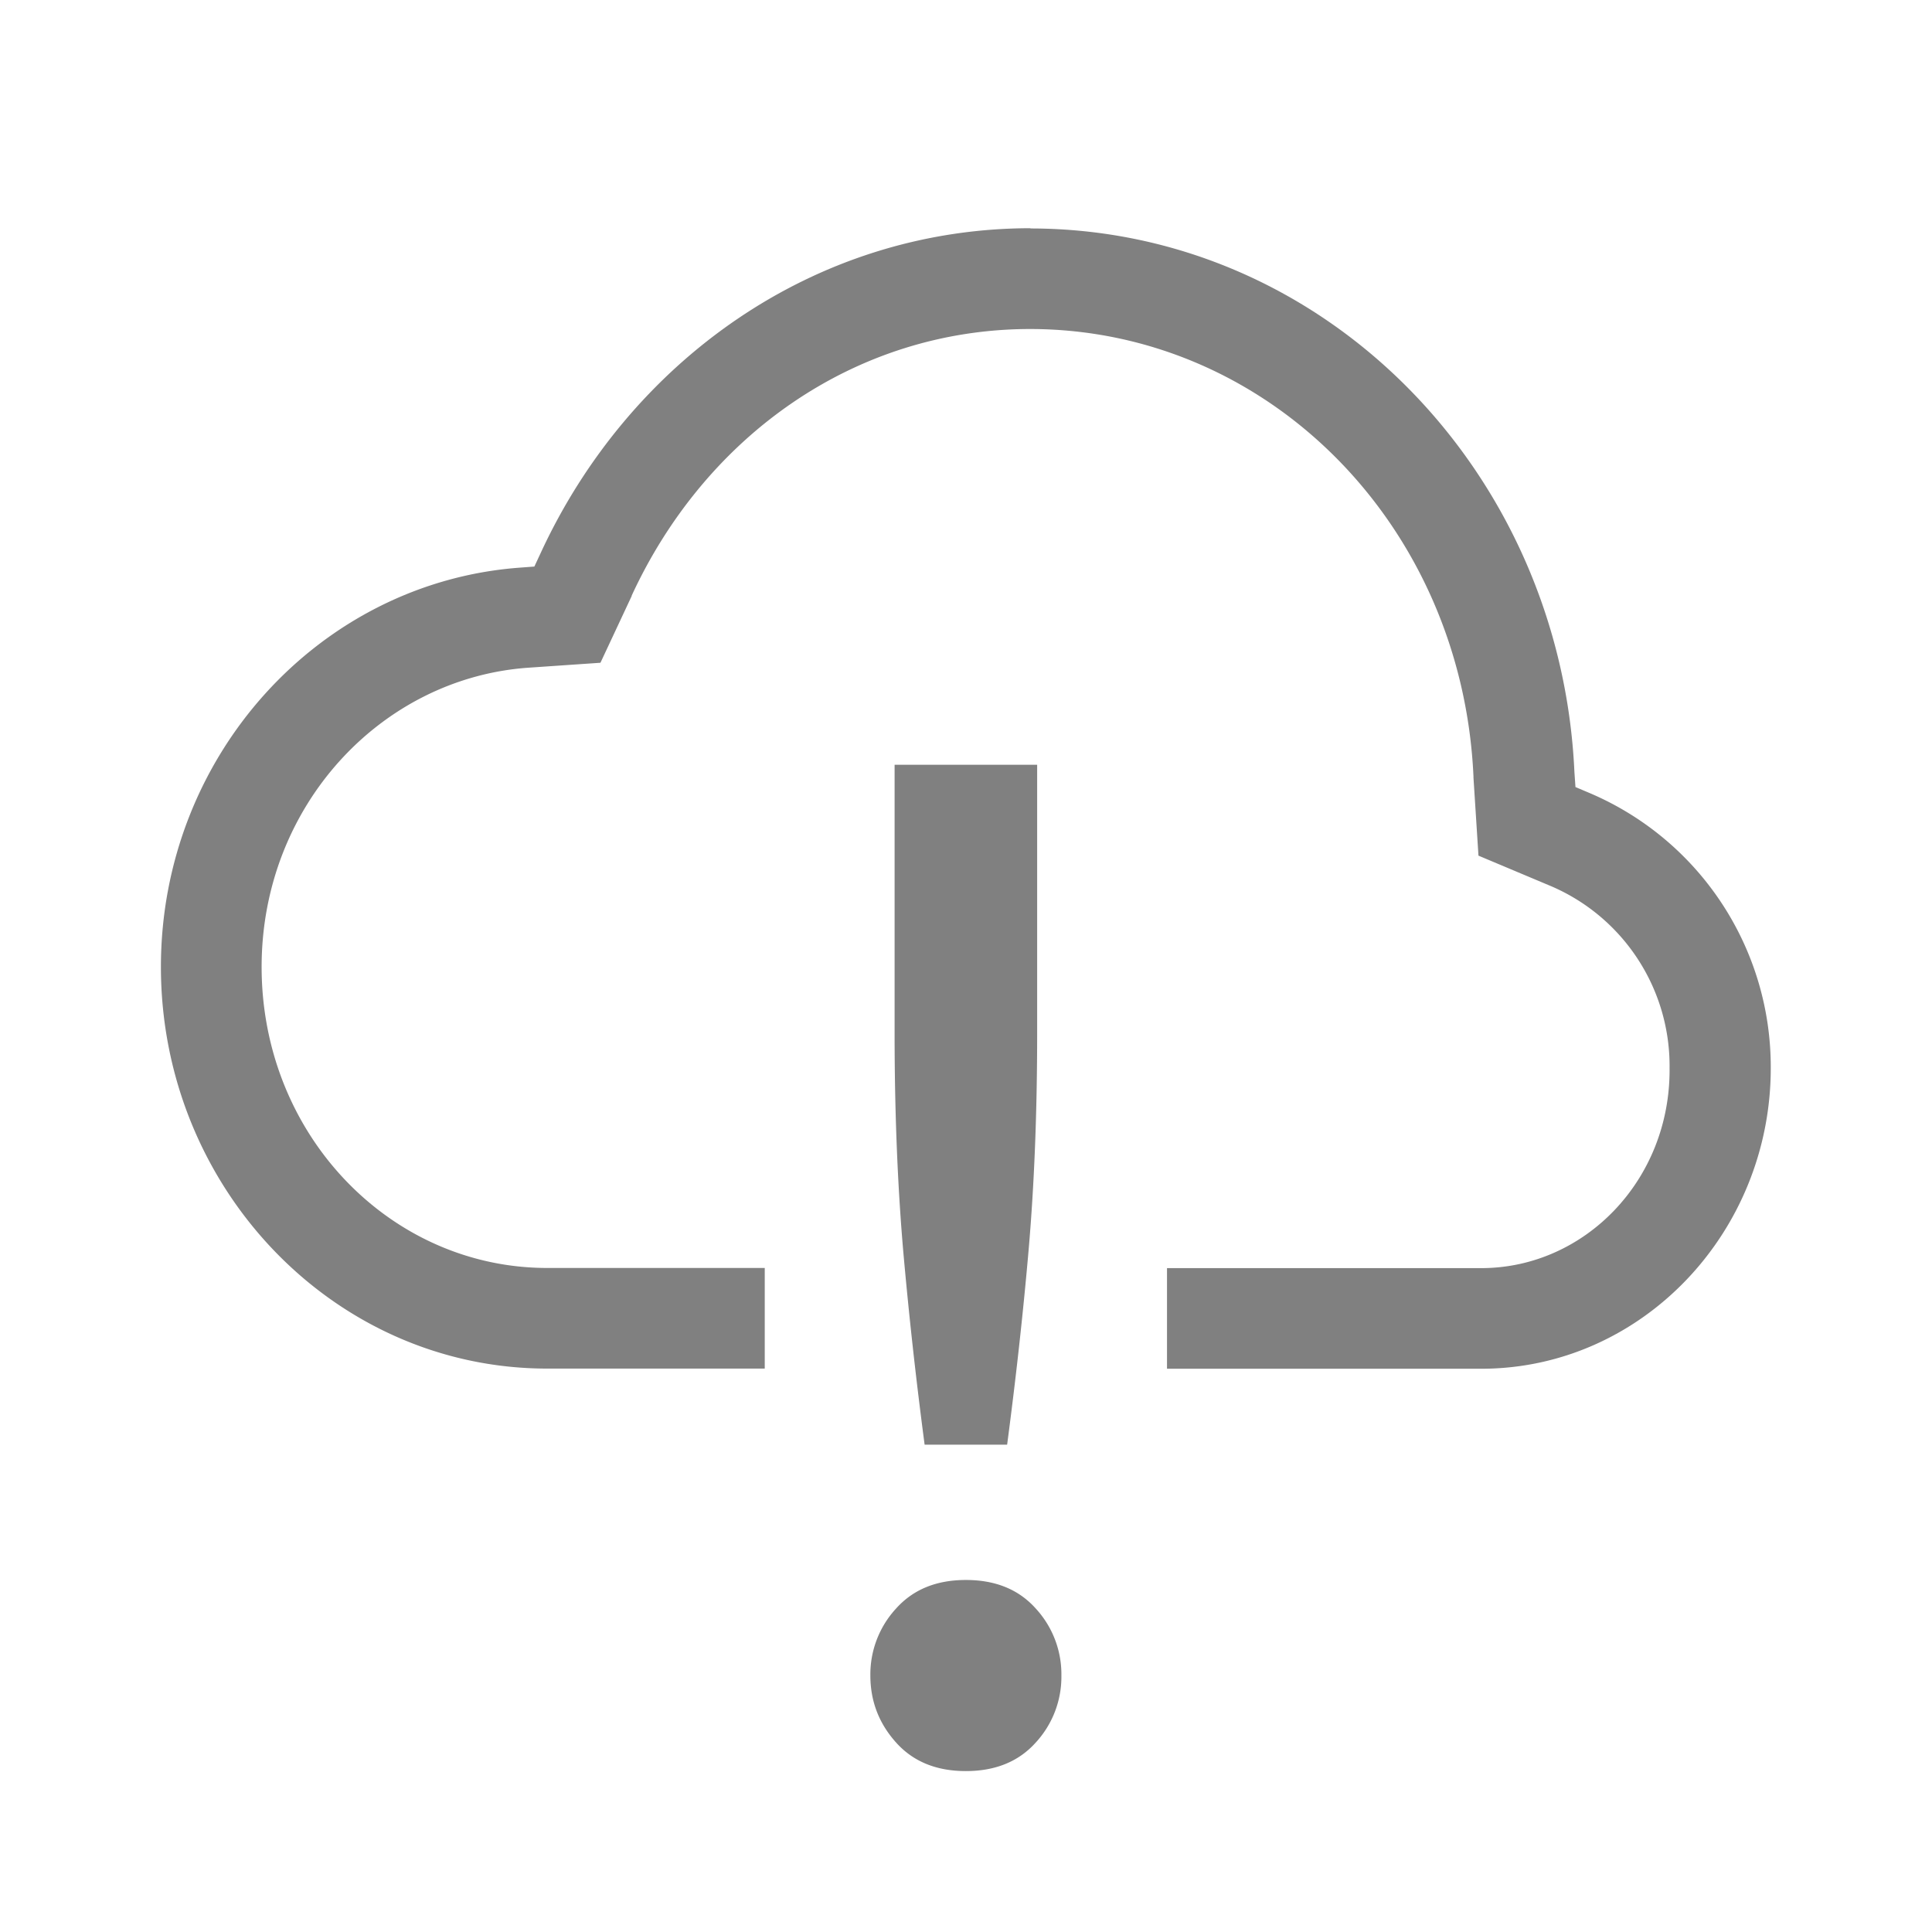 <?xml version="1.0" encoding="UTF-8" standalone="no"?>
<svg
   height="24"
   width="24"
   version="1.1"
   id="svg6"
   sodipodi:docname="severe-alert.svg"
   inkscape:version="1.1 (ce6663b3b7, 2021-05-25)"
   xmlns:inkscape="http://www.inkscape.org/namespaces/inkscape"
   xmlns:sodipodi="http://sodipodi.sourceforge.net/DTD/sodipodi-0.dtd"
   xmlns="http://www.w3.org/2000/svg"
   xmlns:svg="http://www.w3.org/2000/svg">
  <defs
     id="defs10" />
  <sodipodi:namedview
     id="namedview8"
     pagecolor="#ffffff"
     bordercolor="#666666"
     borderopacity="1.0"
     inkscape:pageshadow="2"
     inkscape:pageopacity="0.0"
     inkscape:pagecheckerboard="0"
     showgrid="false"
     inkscape:zoom="28"
     inkscape:cx="6.7678571"
     inkscape:cy="7.2321429"
     inkscape:window-width="1920"
     inkscape:window-height="1016"
     inkscape:window-x="0"
     inkscape:window-y="27"
     inkscape:window-maximized="1"
     inkscape:current-layer="svg6"
     inkscape:snap-page="true" />
  <path
     color="#000000"
     d="m 12.799,2.835 c -2.697,0.003 -4.99,1.664 -6.085,4.04 l -0.076,0.163 -0.174,0.013 c -2.493,0.18 -4.465,2.337 -4.465,4.96 0,2.741 2.145,4.99 4.798,4.99 h 2.703 v -1.25 h -2.703 c -1.946,0 -3.547,-1.651 -3.547,-3.74 0,-1.996 1.48,-3.583 3.305,-3.716 l 0.904,-0.062 0.388,-0.829 v -0.005 c 0.911,-1.975 2.766,-3.311 4.951,-3.312 2.96,0.003 5.365,2.44 5.506,5.559 v 0.013 l 0.062,0.97 0.88,0.37 a 2.43,2.43 0 0 1 1.494,2.269 c 0.013,1.393 -1.058,2.485 -2.339,2.485 h -3.904 v 1.25 h 3.904 c 1.989,0 3.596,-1.688 3.596,-3.735 a 3.697,3.697 0 0 0 -2.256,-3.419 l -0.17,-0.072 -0.013,-0.186 c -0.17,-3.741 -3.109,-6.75 -6.756,-6.753 z"
     fill="#808080"
     font-family="sans-serif"
     font-weight="400"
     overflow="visible"
     style="line-height:normal;-inkscape-font-specification:sans-serif;text-indent:0;text-align:start;text-decoration-line:none;text-transform:none;stroke-width:1;marker:none"
     id="path2" />
  <path
     class="error"
     color="#000000"
     d="m 11.113,9.5 v 3.328 c 0,0.991 0.037,1.896 0.107,2.71 0.071,0.802 0.16,1.605 0.266,2.408 h 1.025 c 0.106,-0.802 0.196,-1.605 0.266,-2.408 0.071,-0.814 0.107,-1.719 0.107,-2.71 v -3.328 z m 0.887,10.127 c -0.367,0 -0.655,0.117 -0.868,0.354 a 1.206,1.206 0 0 0 -0.32,0.833 c 0,0.319 0.107,0.596 0.32,0.833 0.212,0.236 0.5,0.354 0.866,0.354 0.366,0 0.655,-0.117 0.868,-0.354 a 1.206,1.206 0 0 0 0.319,-0.833 1.206,1.206 0 0 0 -0.319,-0.833 c -0.212,-0.237 -0.501,-0.354 -0.868,-0.354 z"
     fill="#da1636"
     font-family="sans-serif"
     font-weight="400"
     overflow="visible"
     style="line-height:normal;font-variant-ligatures:none;font-variant-position:normal;font-variant-caps:normal;font-variant-numeric:normal;font-variant-alternates:normal;font-feature-settings:normal;text-indent:0;text-align:start;text-decoration-line:none;text-decoration-style:solid;text-decoration-color:#000000;text-transform:none;shape-padding:0;isolation:auto;mix-blend-mode:normal;fill:#808080;fill-opacity:1;stroke-width:1;marker:none"
     white-space="normal"
     id="path4" />
</svg>
